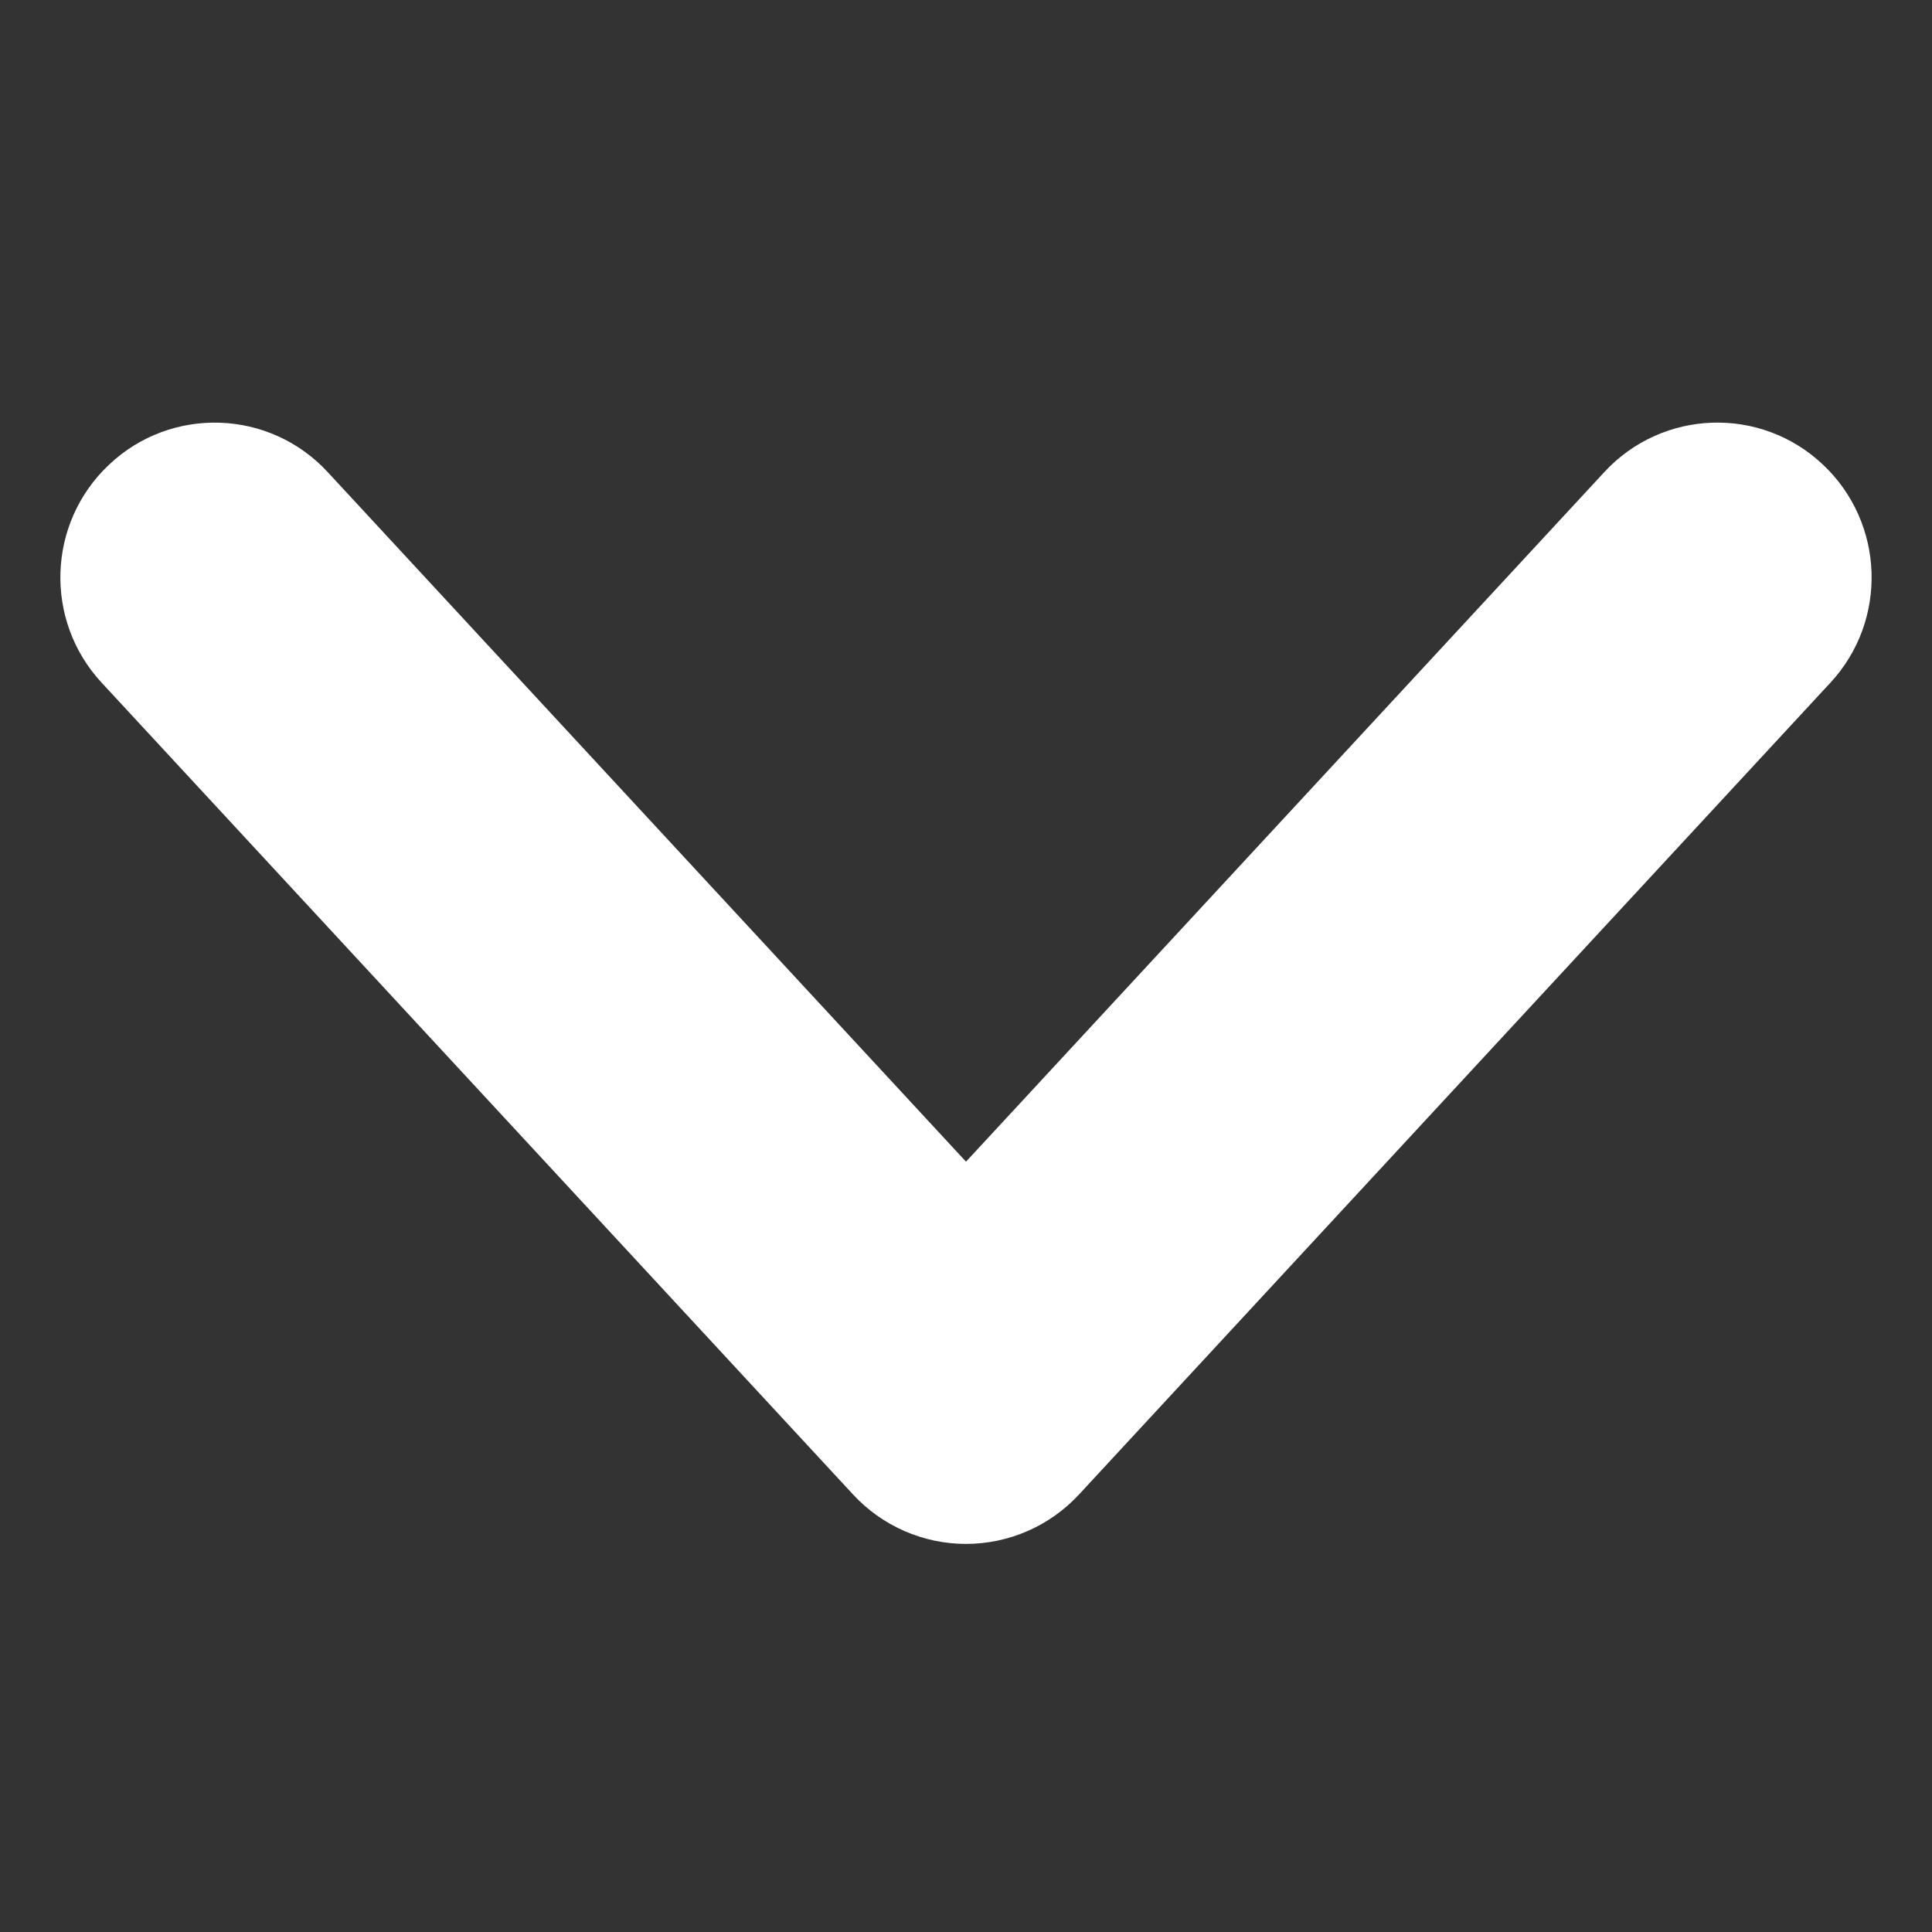 <?xml version="1.0" encoding="UTF-8"?>
<svg width="32px" height="32px" viewBox="0 0 32 32" version="1.1" xmlns="http://www.w3.org/2000/svg" xmlns:xlink="http://www.w3.org/1999/xlink">
    <rect x="0" y="0" width="32" height="32" fill="#333333" stroke="none"/>
    <!-- Generator: Sketch 55.2 (78181) - https://sketchapp.com -->
    <title>down</title>
    <desc>Created with Sketch.</desc>
    <g id="down" stroke="none" stroke-width="1" fill="none" fill-rule="evenodd">
        <path d="M1.806,7.697 C2.837,6.721 4.467,6.777 5.429,7.821 L16,19.241 L26.57,7.822 C27.532,6.777 29.162,6.72 30.194,7.696 C31.218,8.66 31.274,10.276 30.317,11.308 L17.874,24.751 C17.391,25.274 16.712,25.572 16,25.572 C15.289,25.572 14.609,25.274 14.127,24.751 L1.684,11.308 C0.726,10.276 0.781,8.661 1.806,7.697 Z" id="Fill-408" fill="#FFFFFF"></path>
    </g>
</svg>